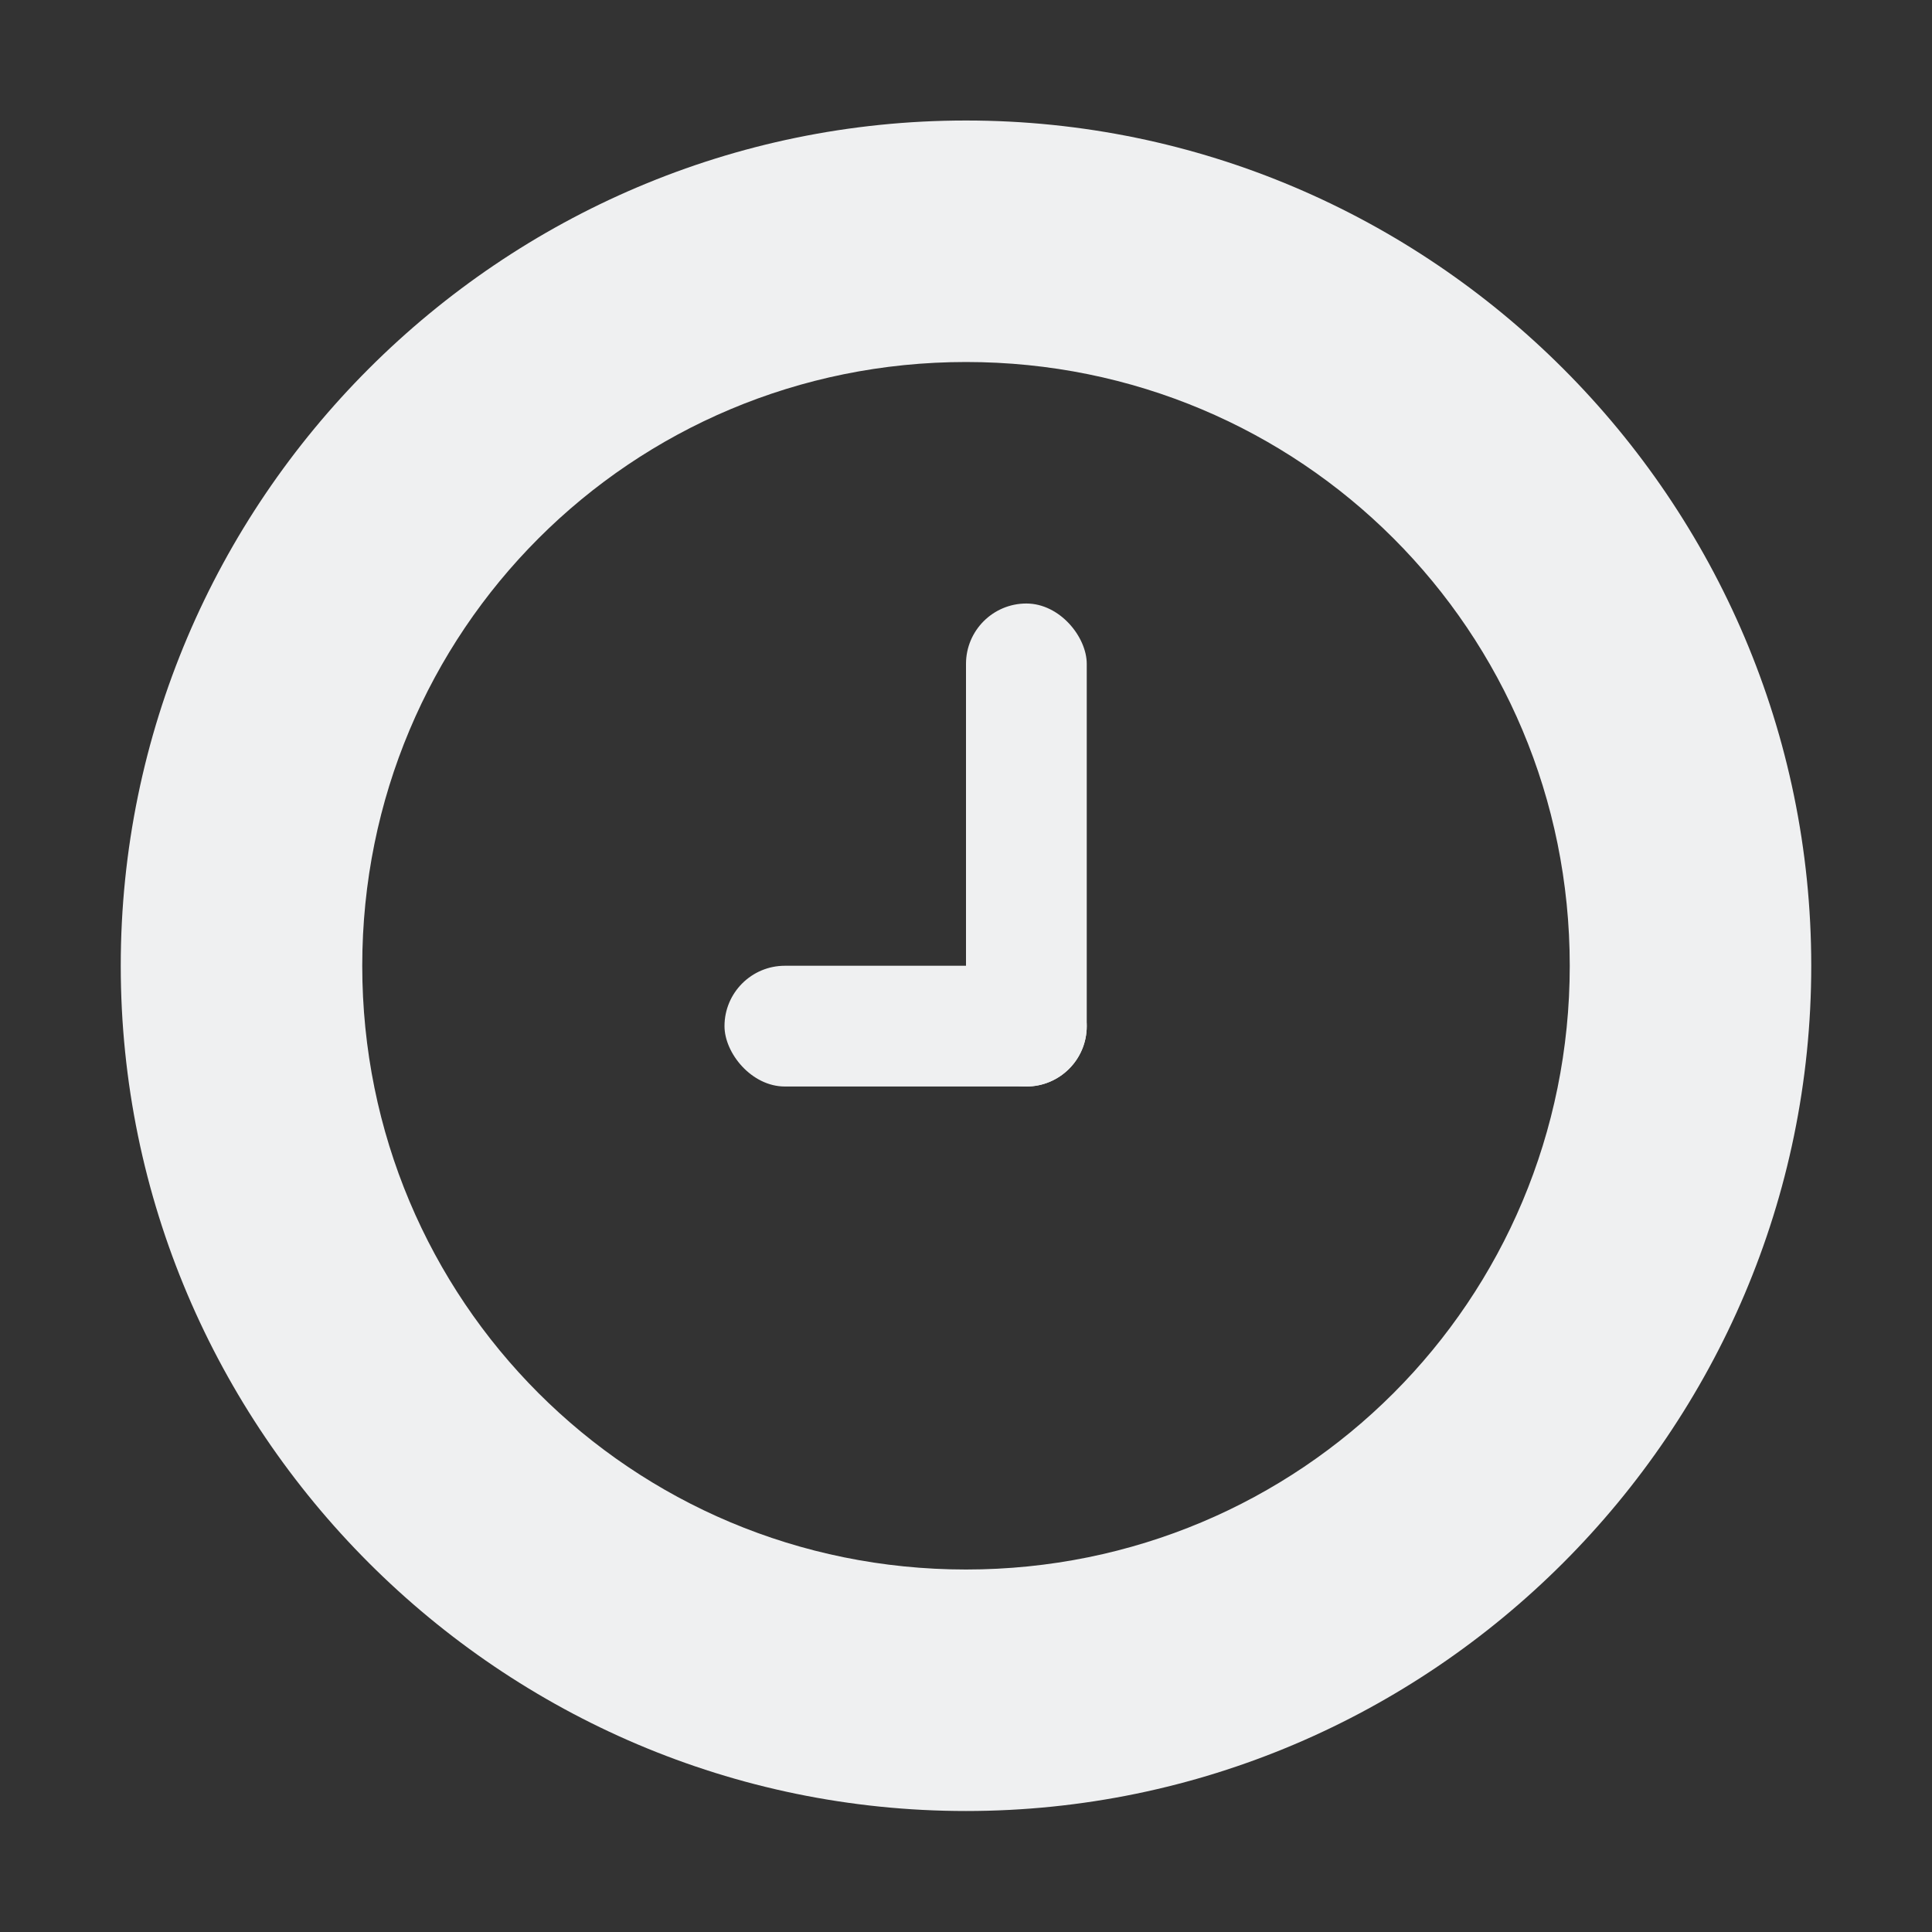 <svg viewBox="0 0 16 16" xmlns="http://www.w3.org/2000/svg">
    <rect x="0" y="0" width="16" height="16" fill="#333333" stroke="none"/>
    <defs id="defs3051">
        <style type="text/css" id="current-color-scheme">
        .ColorScheme-Text {
            color:#eff0f1;
        }
        </style>
    </defs>
        <g transform="translate(-473 401.928)">
            <rect 
                style="fill:currentColor;fill-opacity:1;stroke:none"
                    height="4" rx=".5" width="1" x="481" y="-396.93"
                    class="ColorScheme-Text"
                />
            <rect 
                style="fill:currentColor;fill-opacity:1;stroke:none"
                    height="1" rx=".5" width="3" x="479" y="-393.93"
                    class="ColorScheme-Text"
                />
            <path 
                style="fill:currentColor;fill-opacity:1;stroke:none"
                    d="m481-400.93c-3.854 0-7 3.146-7 7 0 3.854 3.146 7 7 7 3.854 0 7-3.146 7-7 0-3.854-3.146-7-7-7zm0 2c2.773 0 5 2.227 5 5 0 2.773-2.227 5-5 5-2.773 0-5-2.227-5-5 0-2.773 2.227-5 5-5z"
                    class="ColorScheme-Text"
                />
        </g>
</svg>
